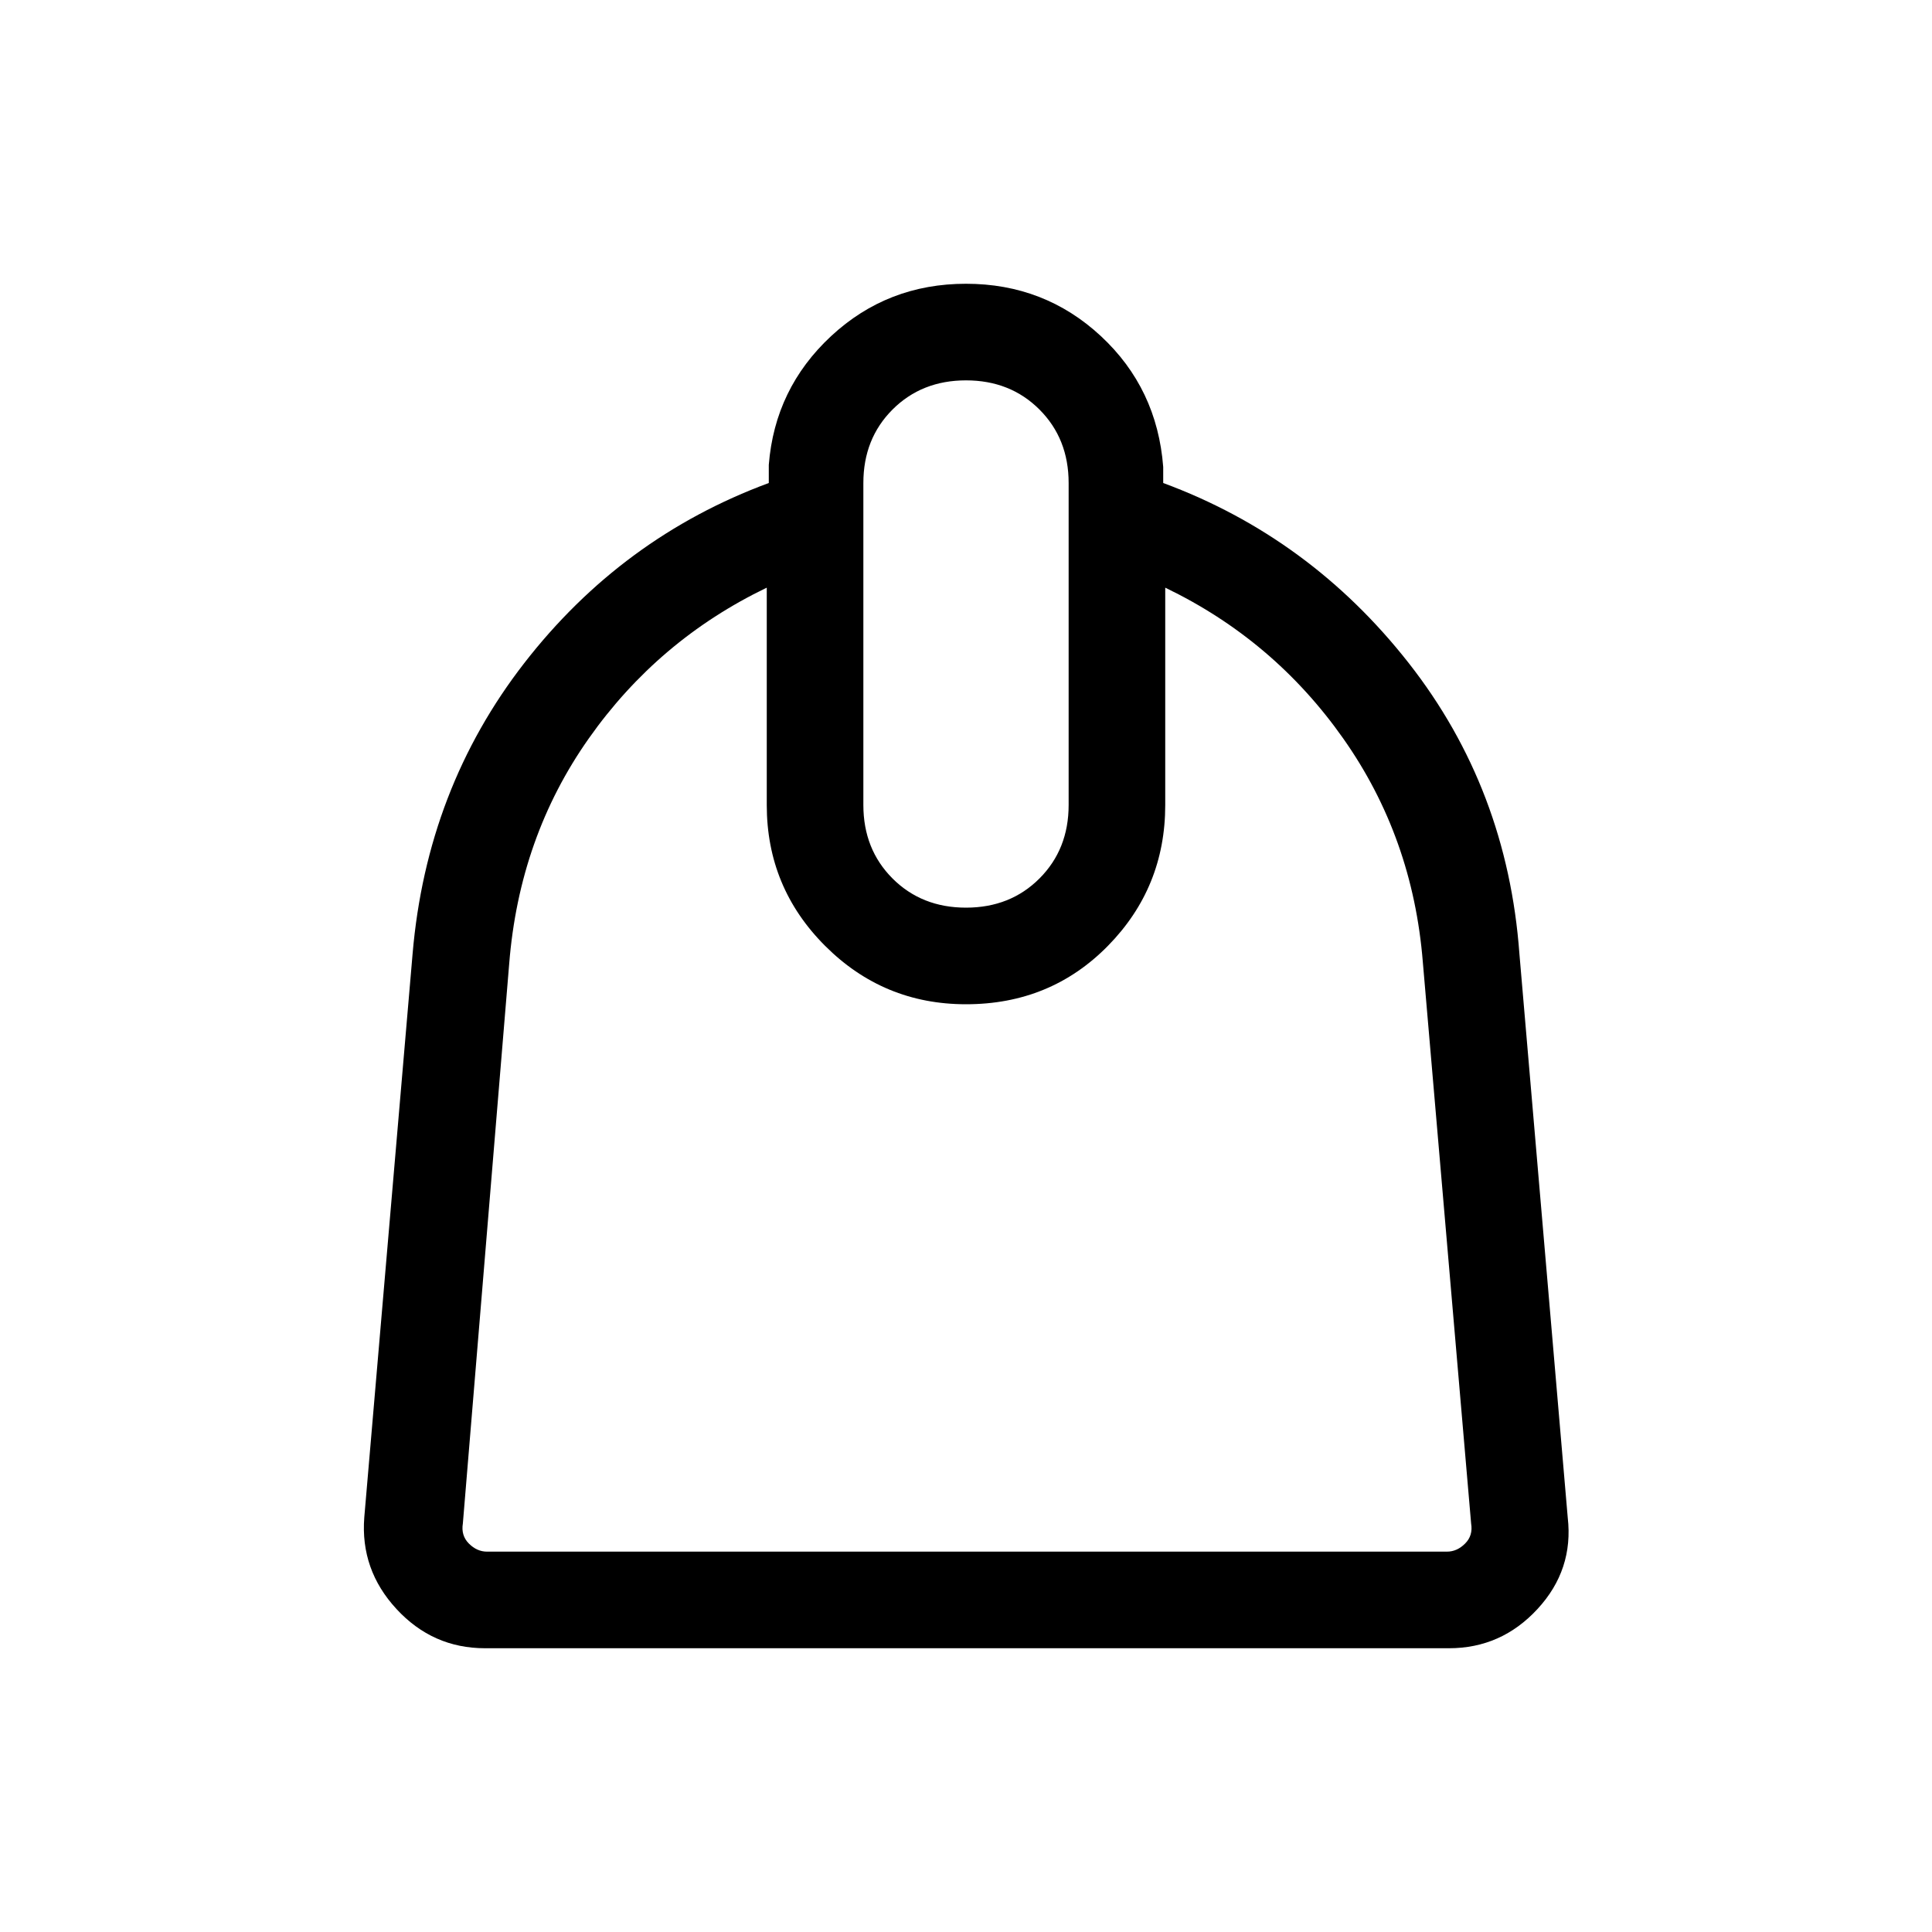 <svg xmlns="http://www.w3.org/2000/svg" height="40" width="40"><path d="M10.042 34.125q-1.084 0-1.834-.813-.75-.812-.666-1.895l1-11.667q.291-3.417 2.312-6.021T15.917 10v-.375q.125-1.583 1.291-2.667Q18.375 5.875 20 5.875q1.625 0 2.792 1.083 1.166 1.084 1.291 2.709V10q3.042 1.125 5.084 3.729 2.041 2.604 2.291 6.021l1 11.667q.125 1.083-.625 1.895-.75.813-1.833.813Zm.041-2h19.875q.209 0 .375-.167.167-.166.125-.416l-1-11.625q-.208-2.584-1.646-4.625-1.437-2.042-3.687-3.125v4.5q0 1.708-1.187 2.916Q21.75 20.792 20 20.792q-1.708 0-2.917-1.209-1.208-1.208-1.208-2.916v-4.5q-2.25 1.083-3.687 3.125-1.438 2.041-1.646 4.666l-.959 11.584q-.041.25.125.416.167.167.375.167ZM20 18.792q.917 0 1.521-.604.604-.605.604-1.521V10q0-.917-.604-1.521-.604-.604-1.521-.604-.917 0-1.521.604-.604.604-.604 1.521v6.667q0 .916.604 1.521.604.604 1.521.604Zm.042 2Z"/></svg>